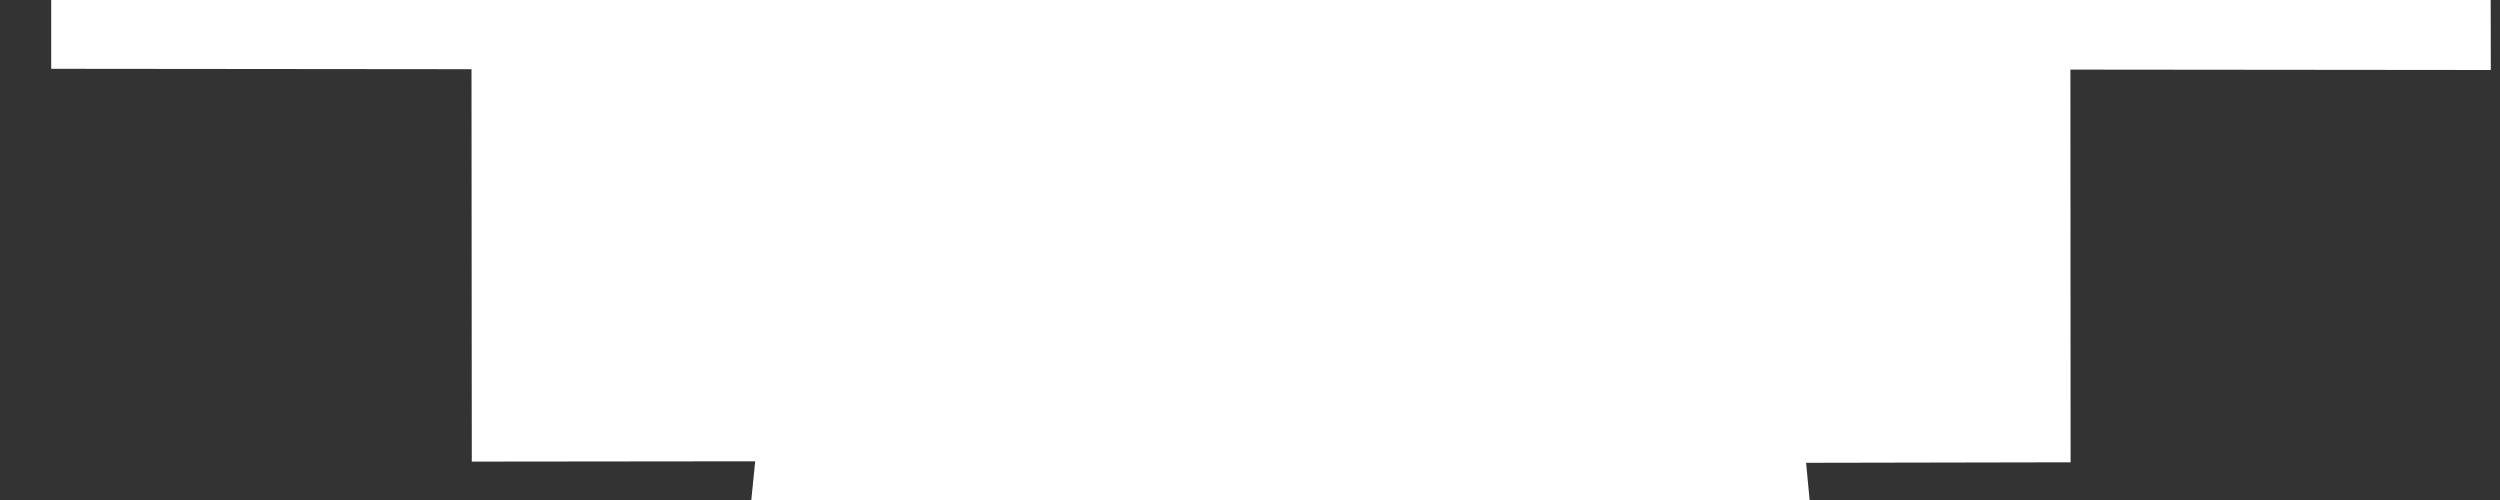 <svg width="25" height="5" viewBox="0 0 25 5" fill="none" xmlns="http://www.w3.org/2000/svg">
<rect x="0" y="0" width="25" height="5" fill="#333333" stroke="none"/>
<path d="M24.907 0H0.512V0.688L4.715 0.692L4.718 4.616L7.552 4.613L7.513 5H18.096L18.061 4.628L20.706 4.623L20.704 0.696L24.908 0.7L24.907 0Z" fill="white"/>
</svg>
